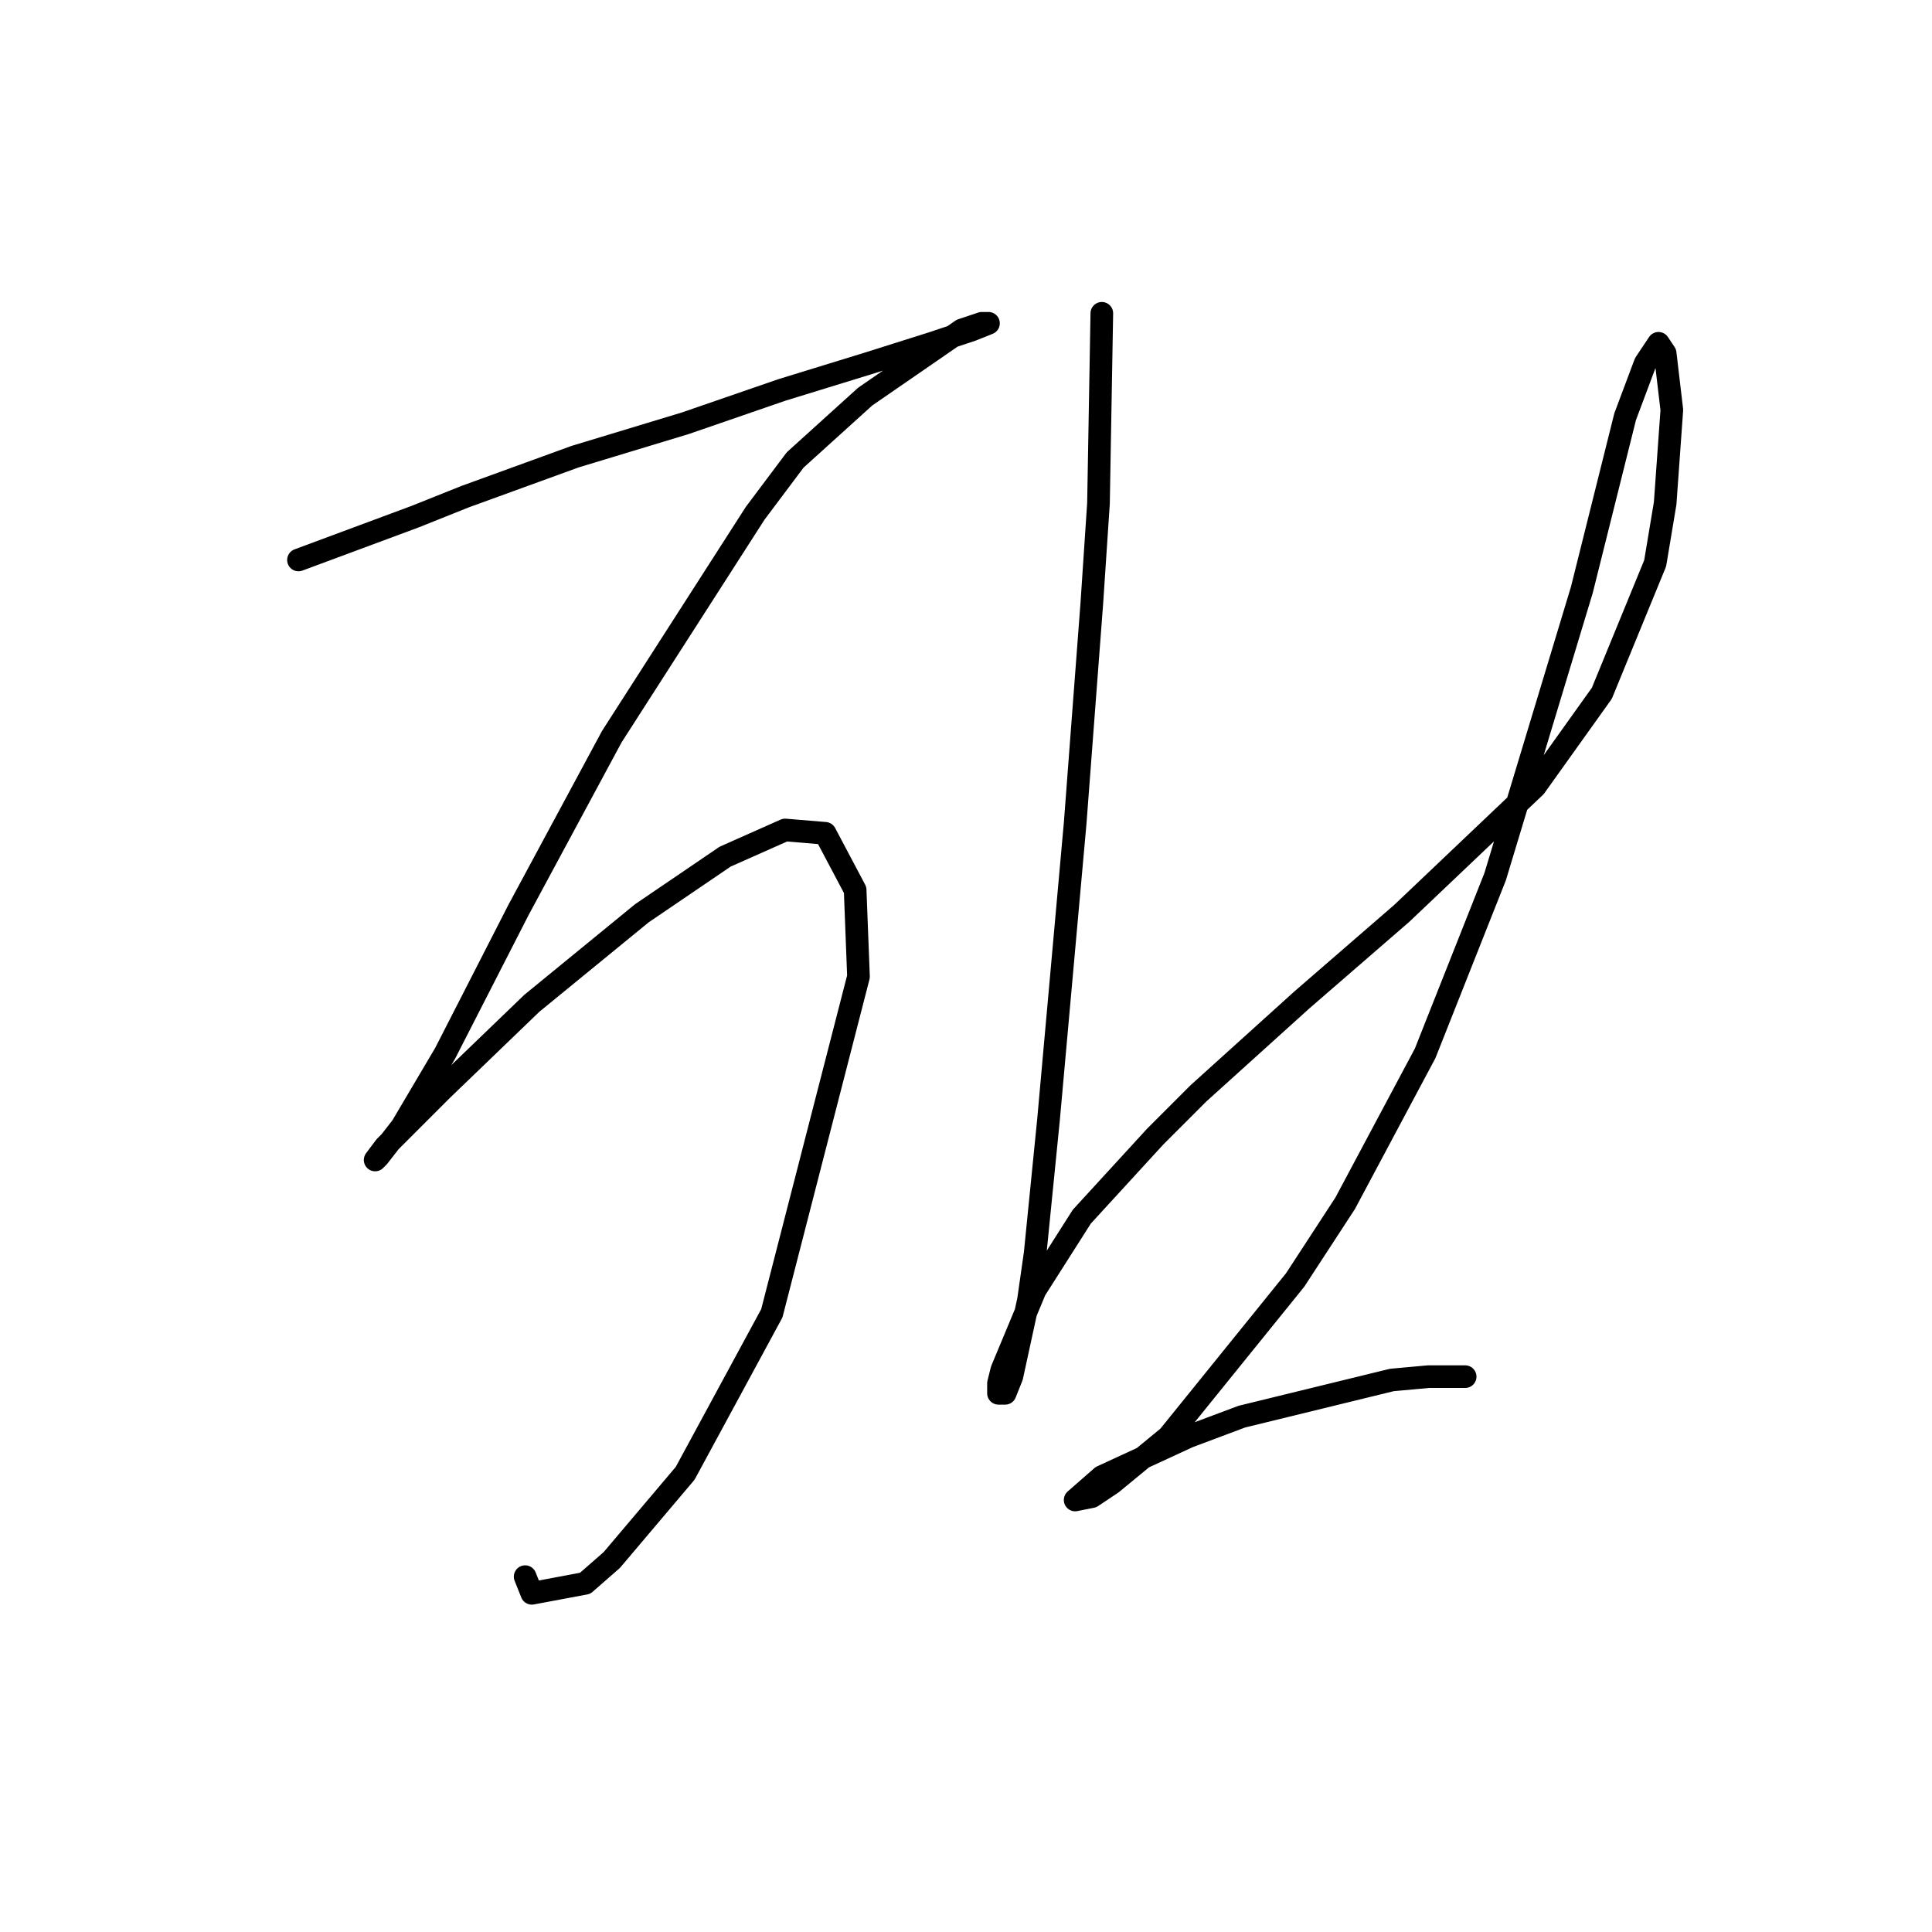 <?xml version="1.0" standalone="no"?>
    <svg width="256" height="256" xmlns="http://www.w3.org/2000/svg" version="1.1">
    <polyline stroke="black" stroke-width="3" stroke-linecap="round" fill="transparent" stroke-linejoin="round" points="39.55 74.199 55.009 68.457 61.634 65.807 76.21 60.507 90.786 56.09 103.595 51.673 115.079 48.139 123.471 45.489 128.771 43.723 130.979 42.839 130.096 42.839 127.446 43.723 114.637 52.556 105.362 60.948 100.061 68.015 81.069 97.609 68.701 120.576 58.984 139.569 53.242 149.286 50.15 153.261 49.709 153.703 51.034 151.936 58.542 144.428 70.468 132.944 85.044 121.018 96.086 113.509 104.036 109.976 109.337 110.418 113.312 117.926 113.754 129.41 102.27 174.021 90.786 195.222 81.069 206.706 77.535 209.798 70.468 211.123 69.585 208.914 69.585 208.914 " />
        <polyline stroke="black" stroke-width="3" stroke-linecap="round" fill="transparent" stroke-linejoin="round" points="145.997 41.514 145.555 66.69 144.672 79.941 142.463 109.092 138.93 148.403 137.163 166.07 136.28 172.254 134.071 182.413 133.188 184.621 132.305 184.621 132.305 183.296 132.746 181.529 137.163 170.929 143.347 161.212 153.064 150.611 158.806 144.869 172.498 132.502 185.749 121.018 203.416 104.234 212.25 91.867 219.317 74.641 220.642 66.69 221.526 54.323 220.642 46.814 219.759 45.489 217.992 48.139 215.342 55.206 209.6 78.174 198.116 116.16 188.841 139.569 178.24 159.445 171.615 169.604 154.831 190.363 147.322 196.547 144.672 198.314 142.463 198.755 145.997 195.664 157.481 190.363 164.548 187.713 184.424 182.855 189.282 182.413 194.141 182.413 194.141 182.413 " />
        </svg>